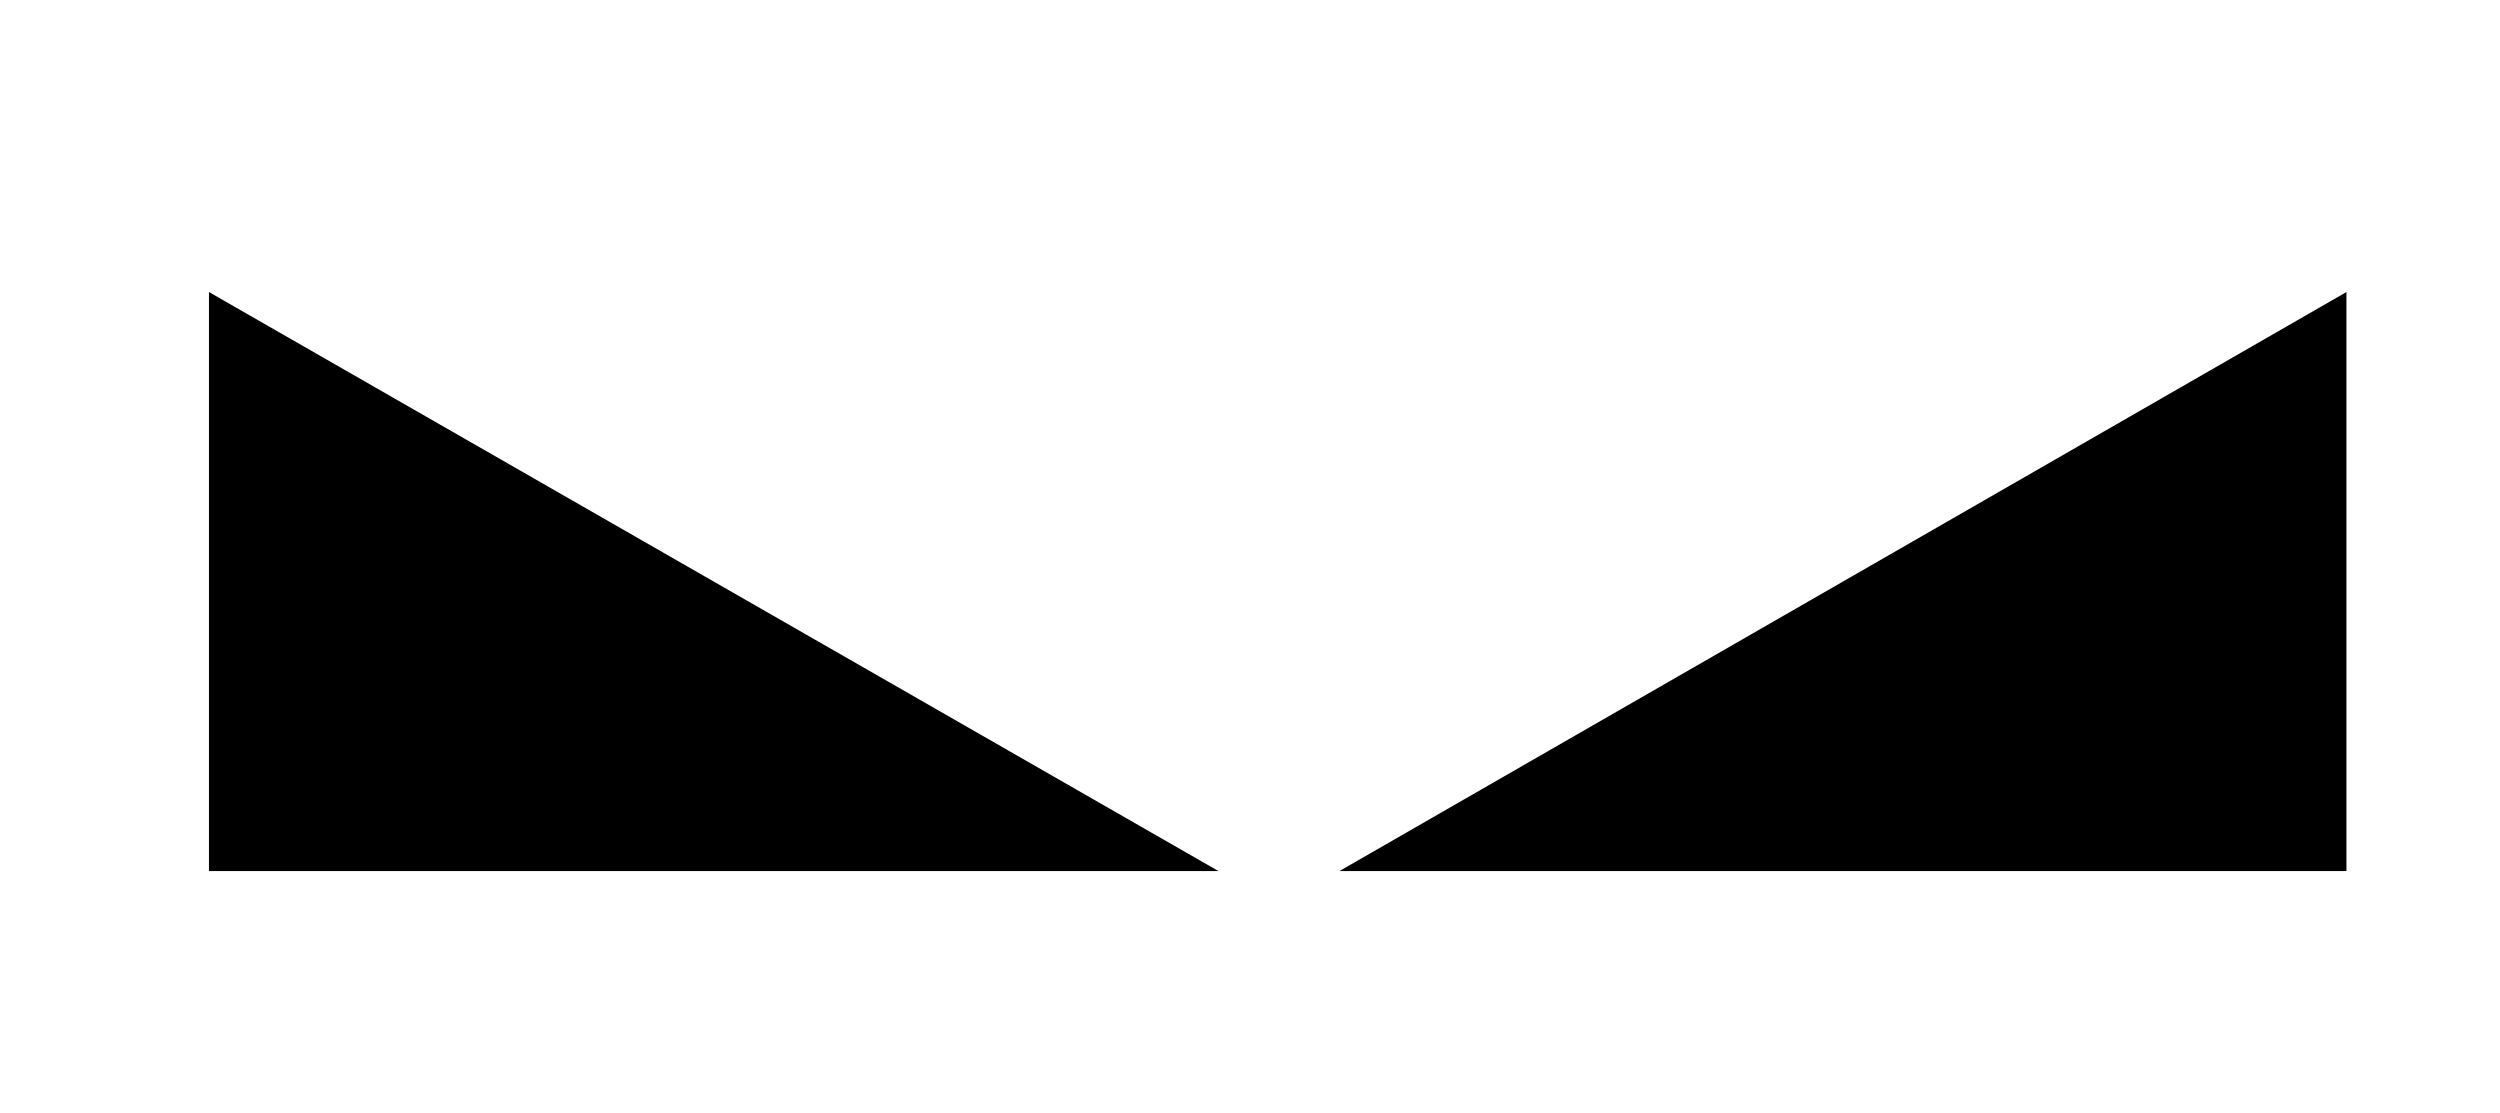 <?xml version="1.0" encoding="utf-8"?>
<!-- Generator: Adobe Illustrator 21.1.0, SVG Export Plug-In . SVG Version: 6.00 Build 0)  -->
<svg version="1.1" id="Layer_1" xmlns="http://www.w3.org/2000/svg" xmlns:xlink="http://www.w3.org/1999/xlink" x="0px" y="0px"
	 viewBox="0 0 99.3 44.2" style="enable-background:new 0 0 99.3 44.2;" xml:space="preserve">
<polygon points="8.3,11.6 8.3,34.6 48.4,34.6 "/>
<polygon points="93.2,11.6 93.2,34.6 53.2,34.6 "/>
</svg>
